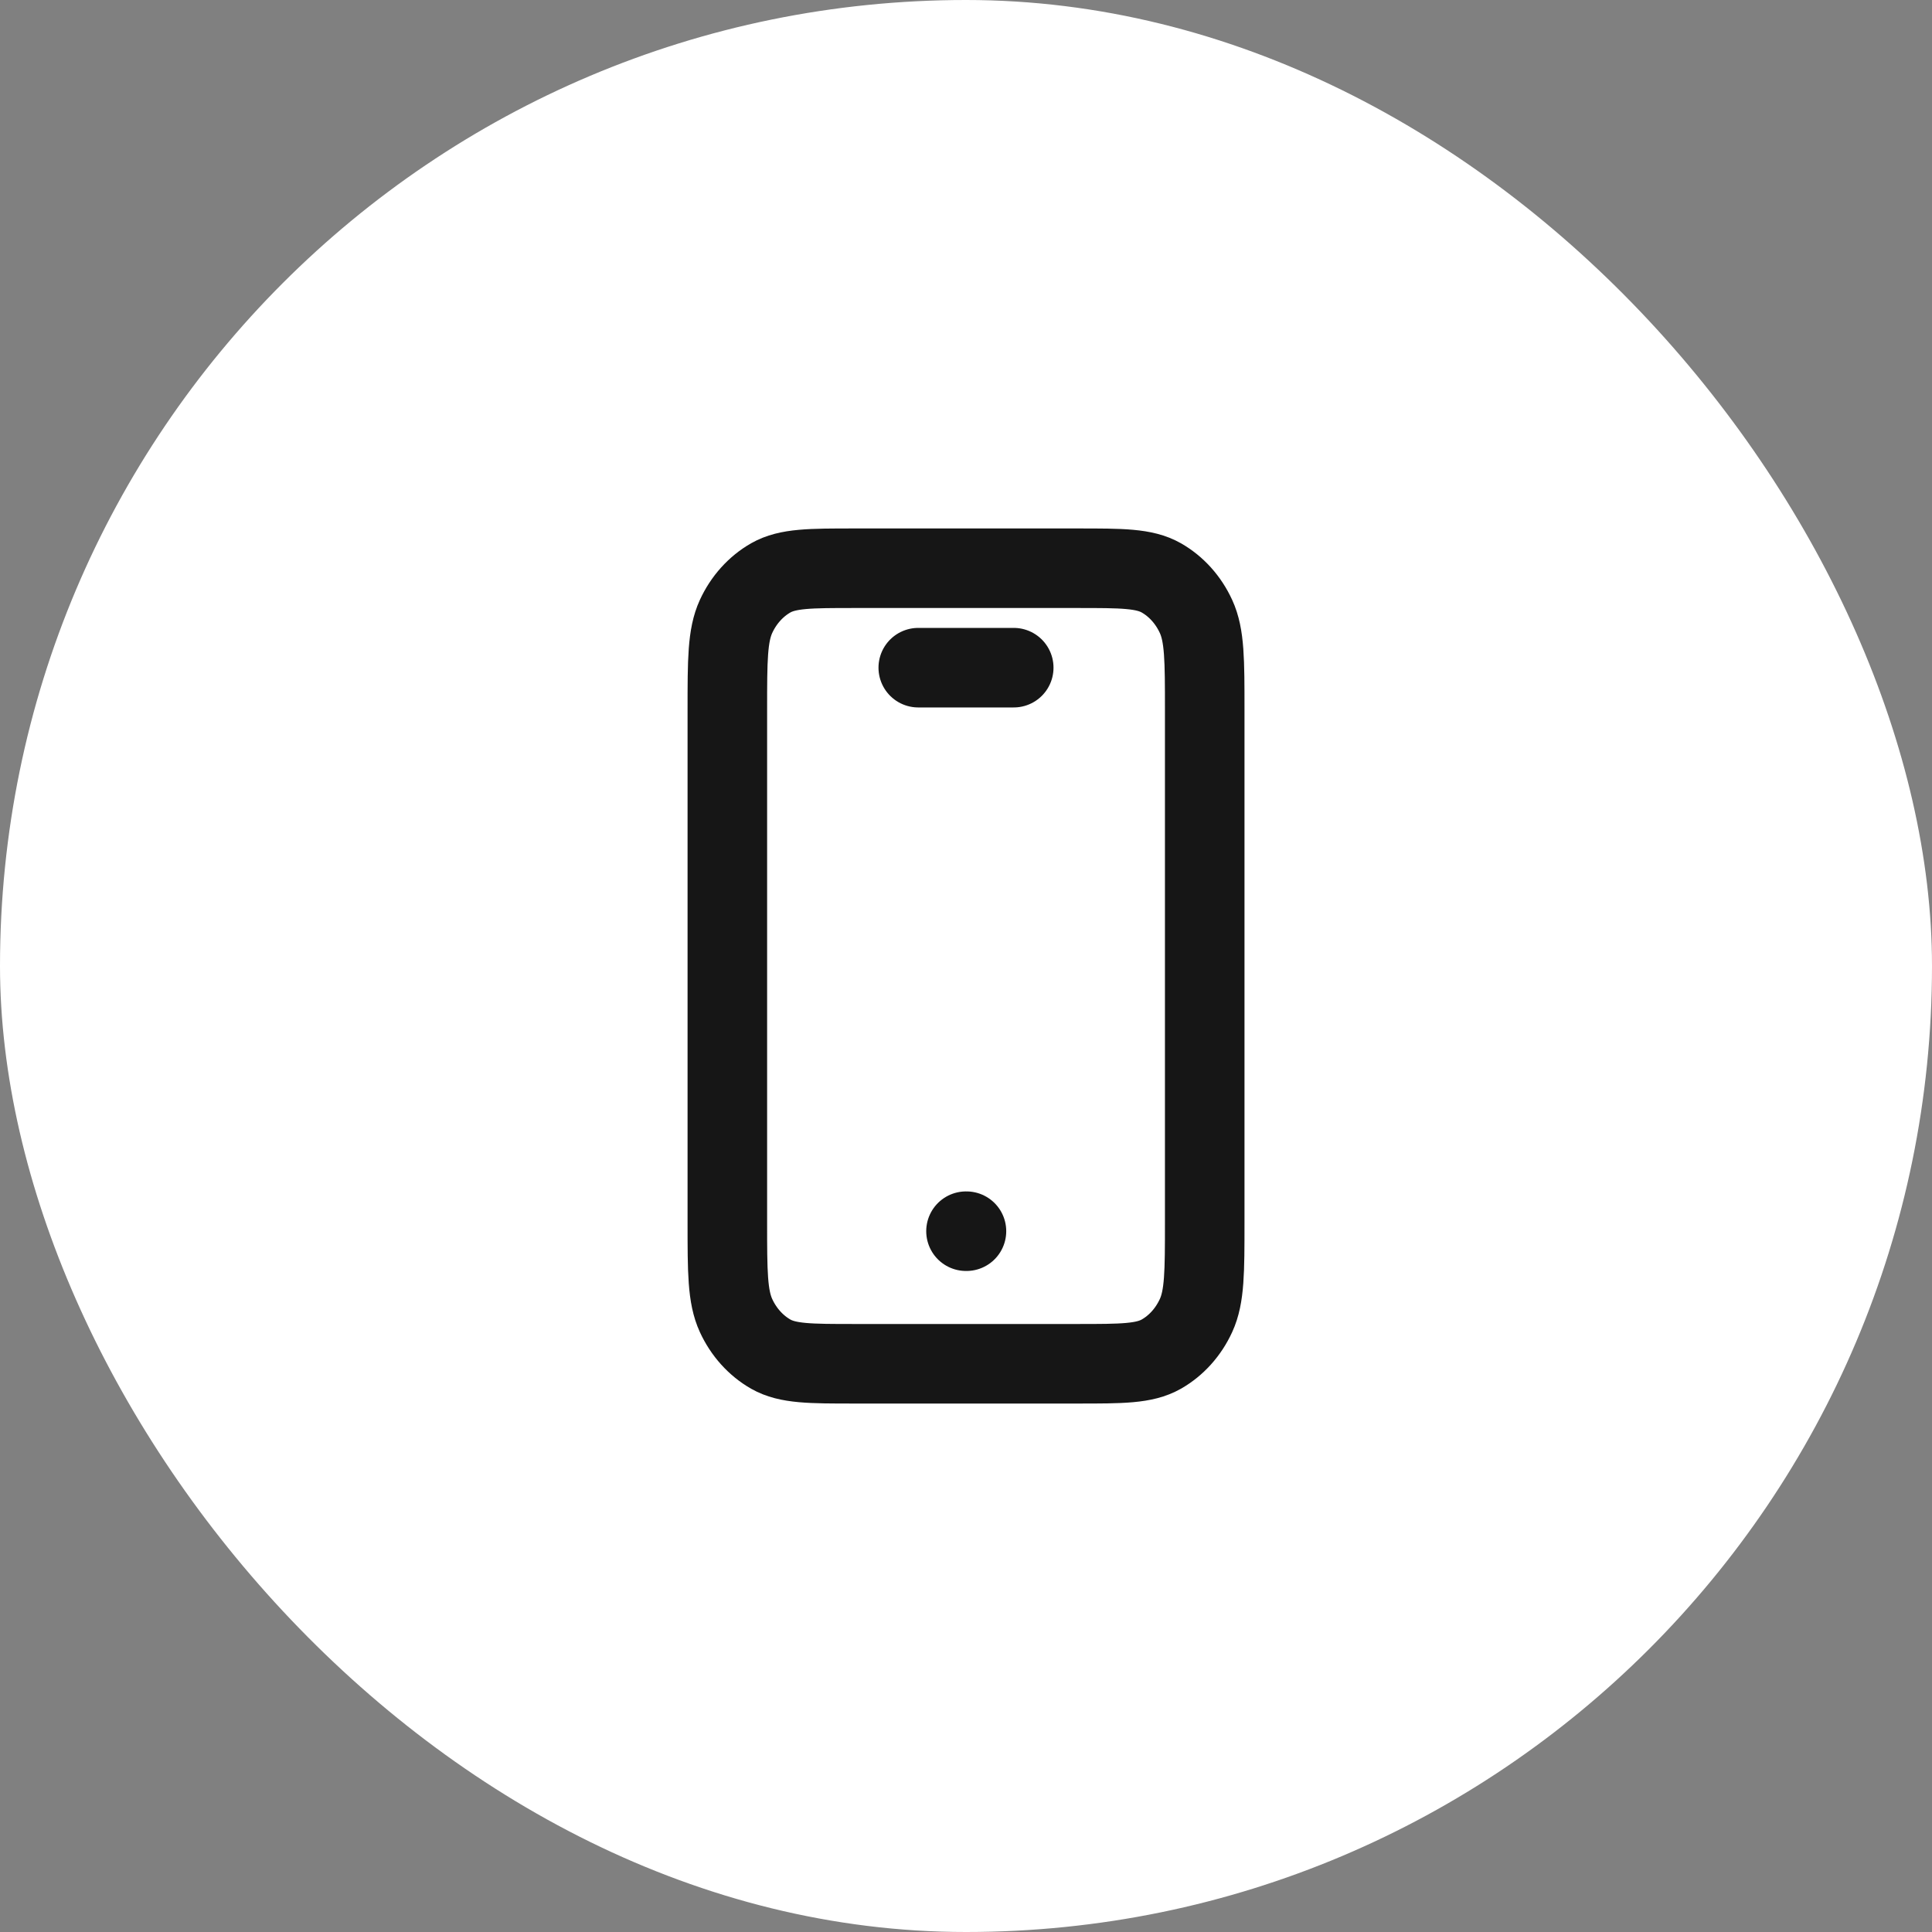 <svg width="34" height="34" viewBox="0 0 34 34" fill="none" xmlns="http://www.w3.org/2000/svg">
<rect x="0" y="0" width="34" height="34" fill="#808080" stroke="none"/>
<rect x="0" width="34" height="34" rx="17" fill="white"/>
<path d="M17 21.667H17.008M16.16 11.75H17.84M15.04 24H18.96C19.745 24 20.137 24 20.436 23.831C20.7 23.681 20.914 23.443 21.048 23.151C21.201 22.818 21.201 22.382 21.201 21.511V12.489C21.201 11.618 21.201 11.182 21.048 10.849C20.914 10.557 20.7 10.319 20.436 10.169C20.137 10 19.745 10 18.96 10H15.04C14.257 10 13.864 10 13.565 10.169C13.302 10.319 13.087 10.557 12.953 10.849C12.8 11.182 12.8 11.618 12.8 12.489V21.511C12.8 22.382 12.8 22.818 12.953 23.151C13.087 23.443 13.302 23.681 13.565 23.831C13.864 24 14.257 24 15.04 24Z" stroke="#161616" stroke-width="1.4" stroke-linecap="round" stroke-linejoin="round"/>
</svg>
